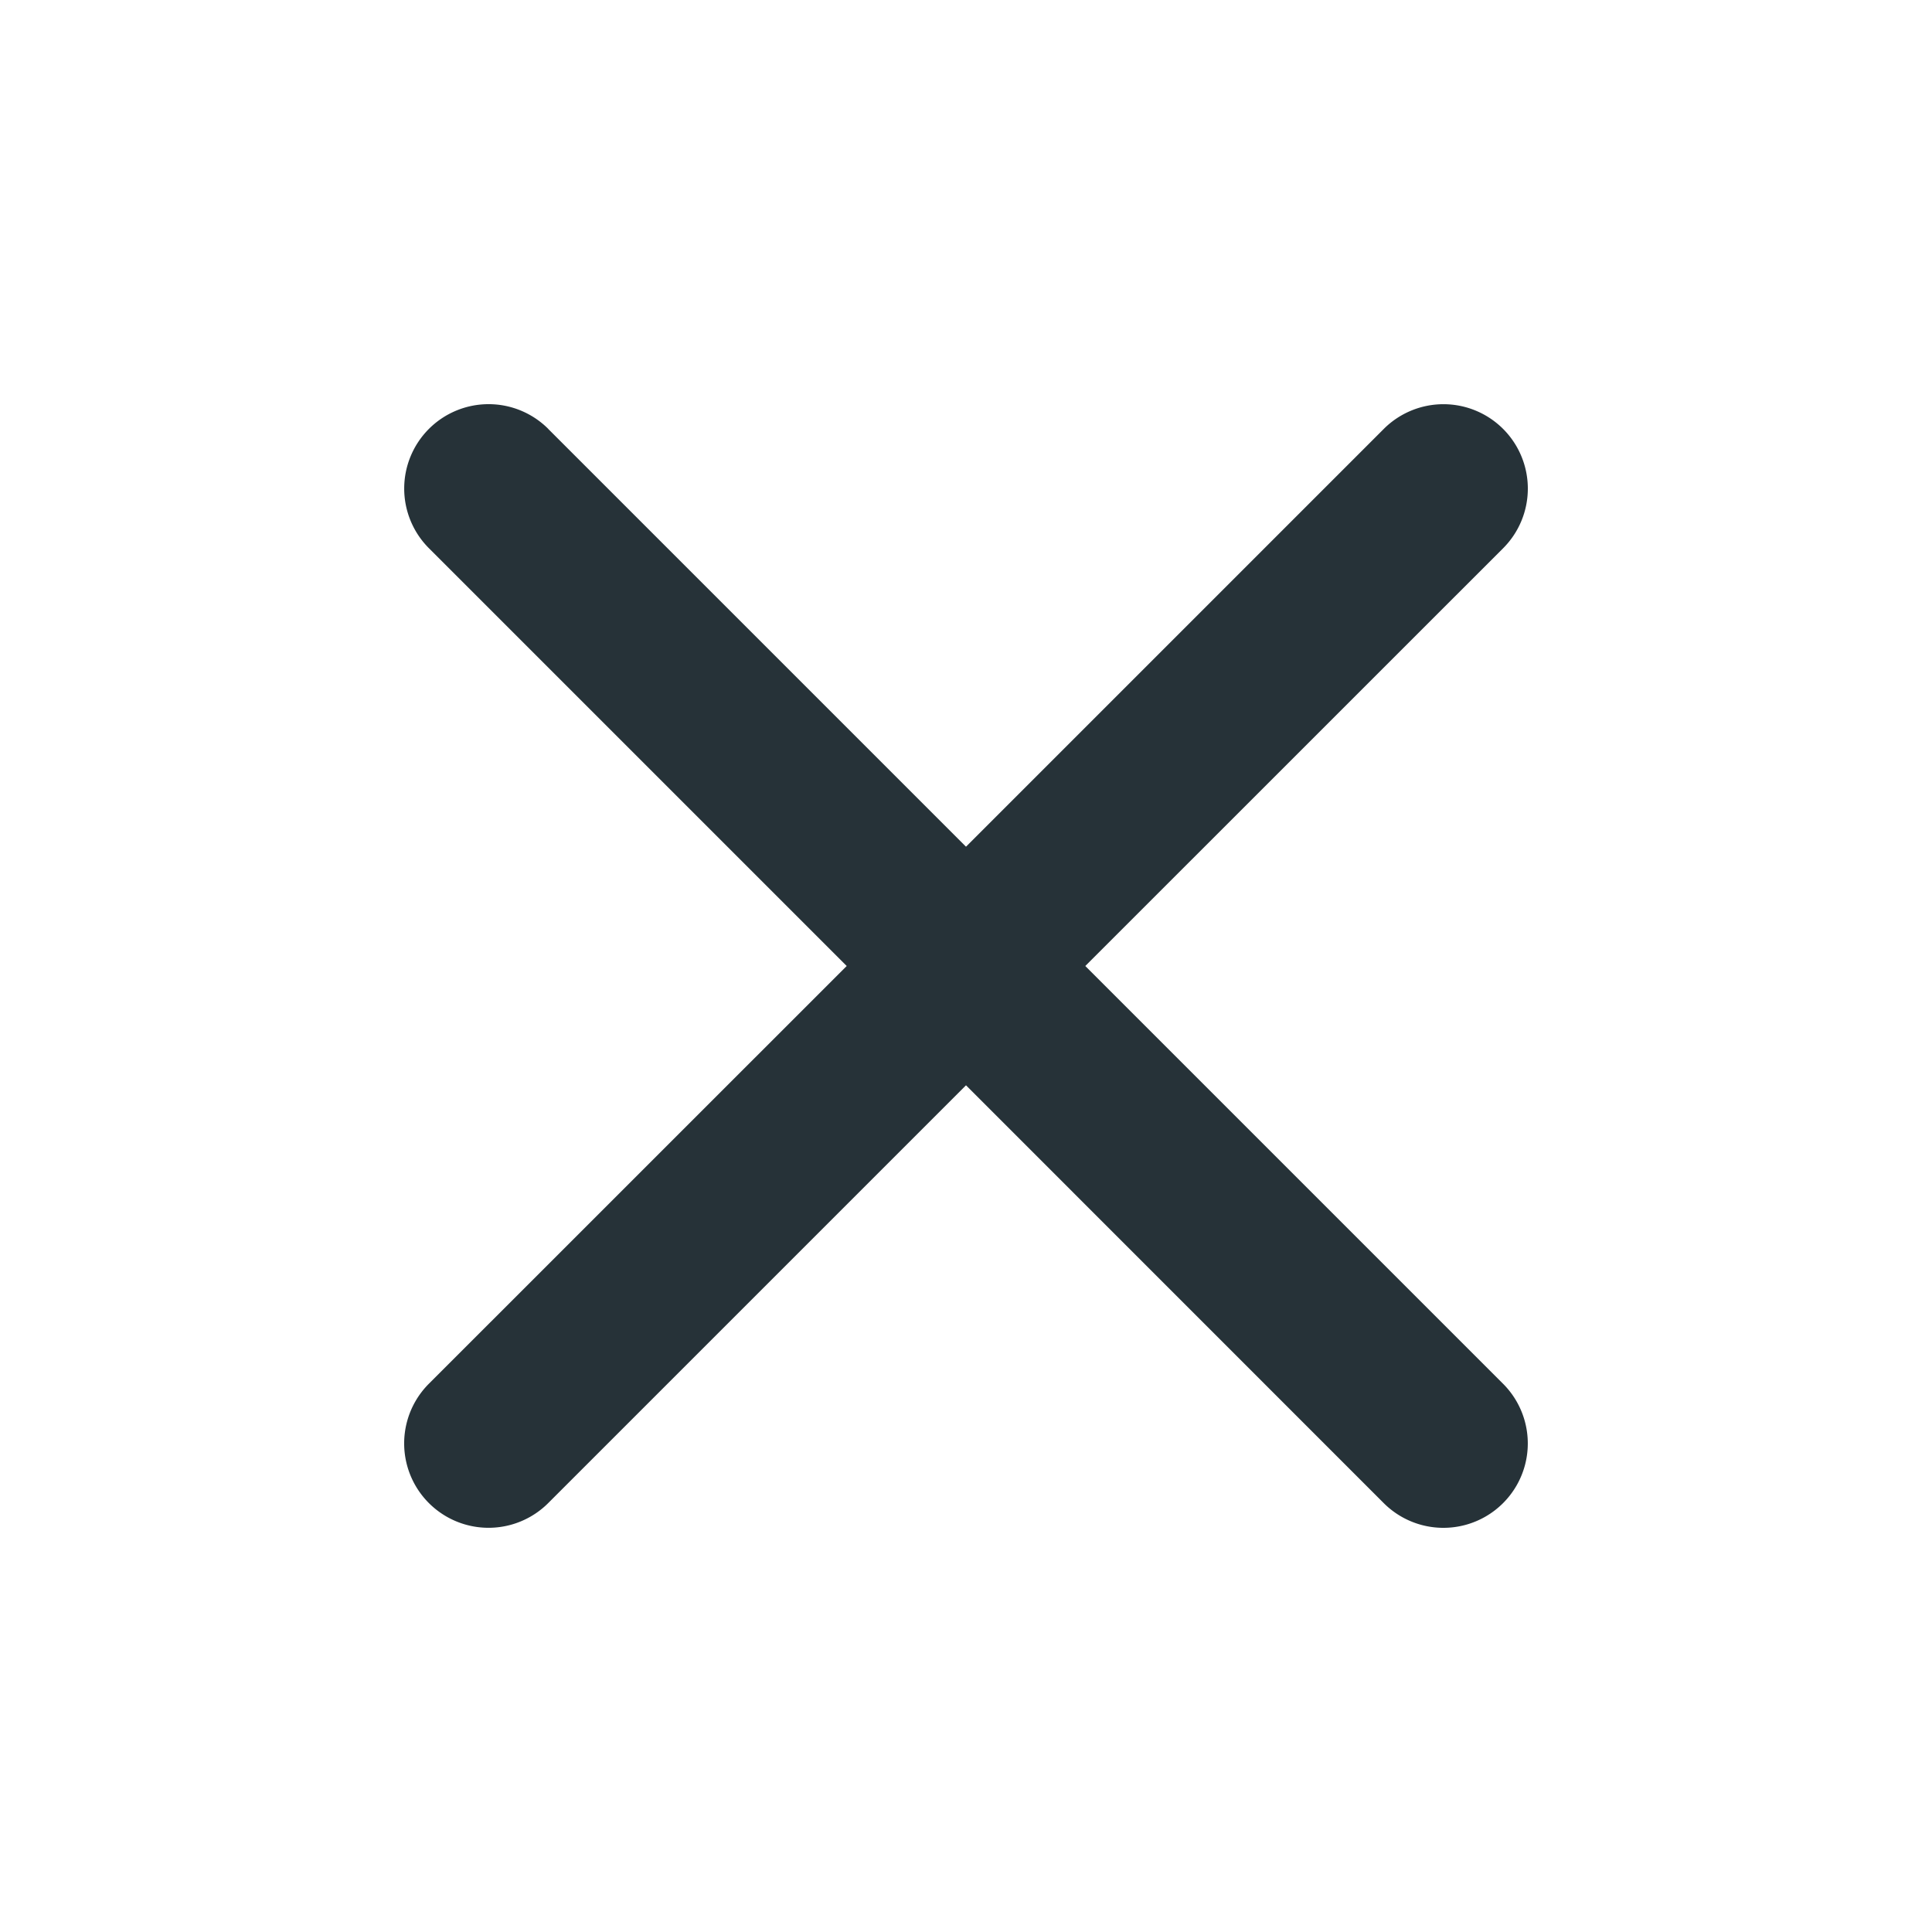 <svg width="24" height="24" viewBox="0 0 24 24" xmlns="http://www.w3.org/2000/svg">
    <g fill="none" fill-rule="evenodd">
        <path d="M0 0h24v24H0z"/>
        <path d="m6.81 5.328 5.19 5.19 5.19-5.19a1.048 1.048 0 1 1 1.482 1.483L13.482 12l5.19 5.19a1.048 1.048 0 0 1-1.483 1.482L12 13.482l-5.19 5.19a1.048 1.048 0 0 1-1.482-1.483L10.518 12l-5.19-5.19a1.048 1.048 0 1 1 1.483-1.482z" fill="#263238"/>
    </g>
</svg>
